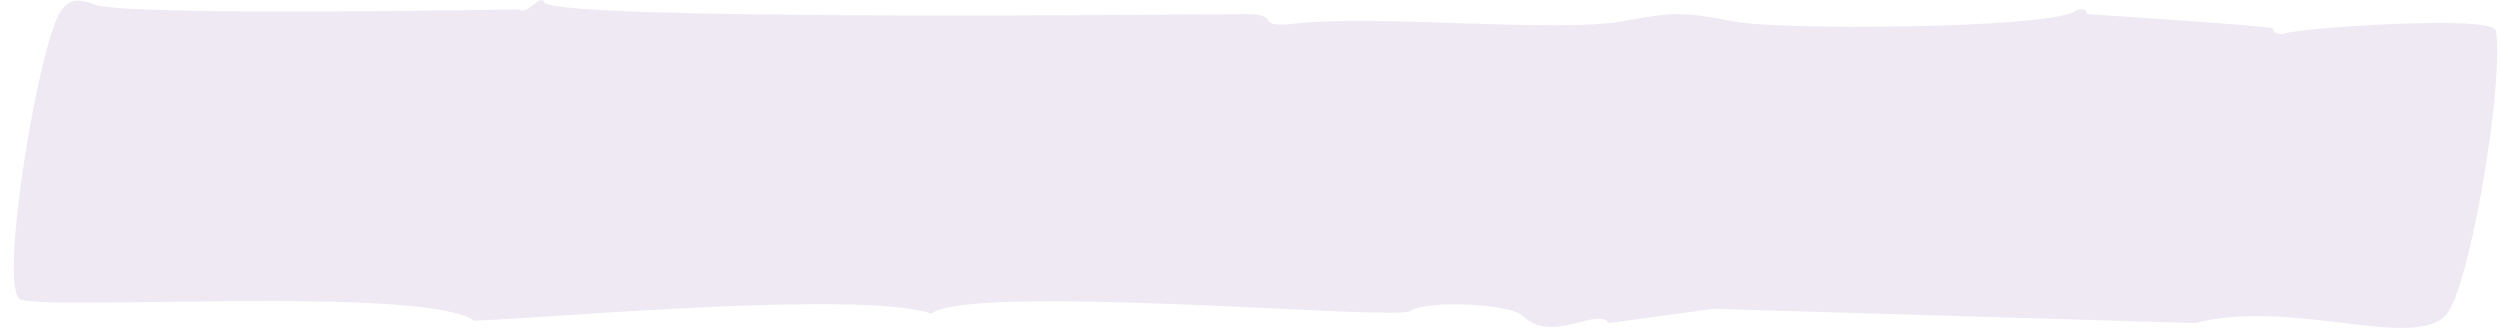 <?xml version="1.0" encoding="UTF-8" standalone="no"?><svg width='157' height='21' viewBox='0 0 157 21' fill='none' xmlns='http://www.w3.org/2000/svg'>
<path opacity='0.7' d='M29.784 20.139C26.576 17.9 2.94 19.542 1.252 18.796C-0.099 17.9 2.434 2.829 3.785 0.74C4.291 -0.006 4.797 -0.155 5.979 0.292C7.836 1.038 32.654 0.591 32.654 0.591C32.992 1.038 34.005 -0.454 34.173 0.143C34.68 1.337 75.029 0.889 78.406 0.889C80.432 0.889 78.744 1.785 81.276 1.486C86.51 0.889 97.821 2.083 101.873 1.337C105.081 0.74 105.756 0.74 108.795 1.337C111.834 1.934 128.379 1.785 130.236 0.74C130.742 0.442 131.08 0.591 131.08 0.889C131.08 0.889 142.729 1.635 142.729 1.785C142.729 2.083 143.235 2.232 143.573 2.083C144.248 1.785 156.573 0.889 156.742 1.934C157.248 4.769 155.391 16.557 153.871 19.393C152.352 22.377 144.248 18.646 137.833 20.288L107.613 19.393L101.029 20.288C100.353 19.243 97.483 21.631 95.626 19.84C94.951 19.094 89.717 18.796 88.535 19.542C87.523 20.139 61.186 17.751 58.484 19.691C53.926 18.199 34.342 19.989 29.784 20.139Z' fill='#E8E0EF'/>
</svg>

